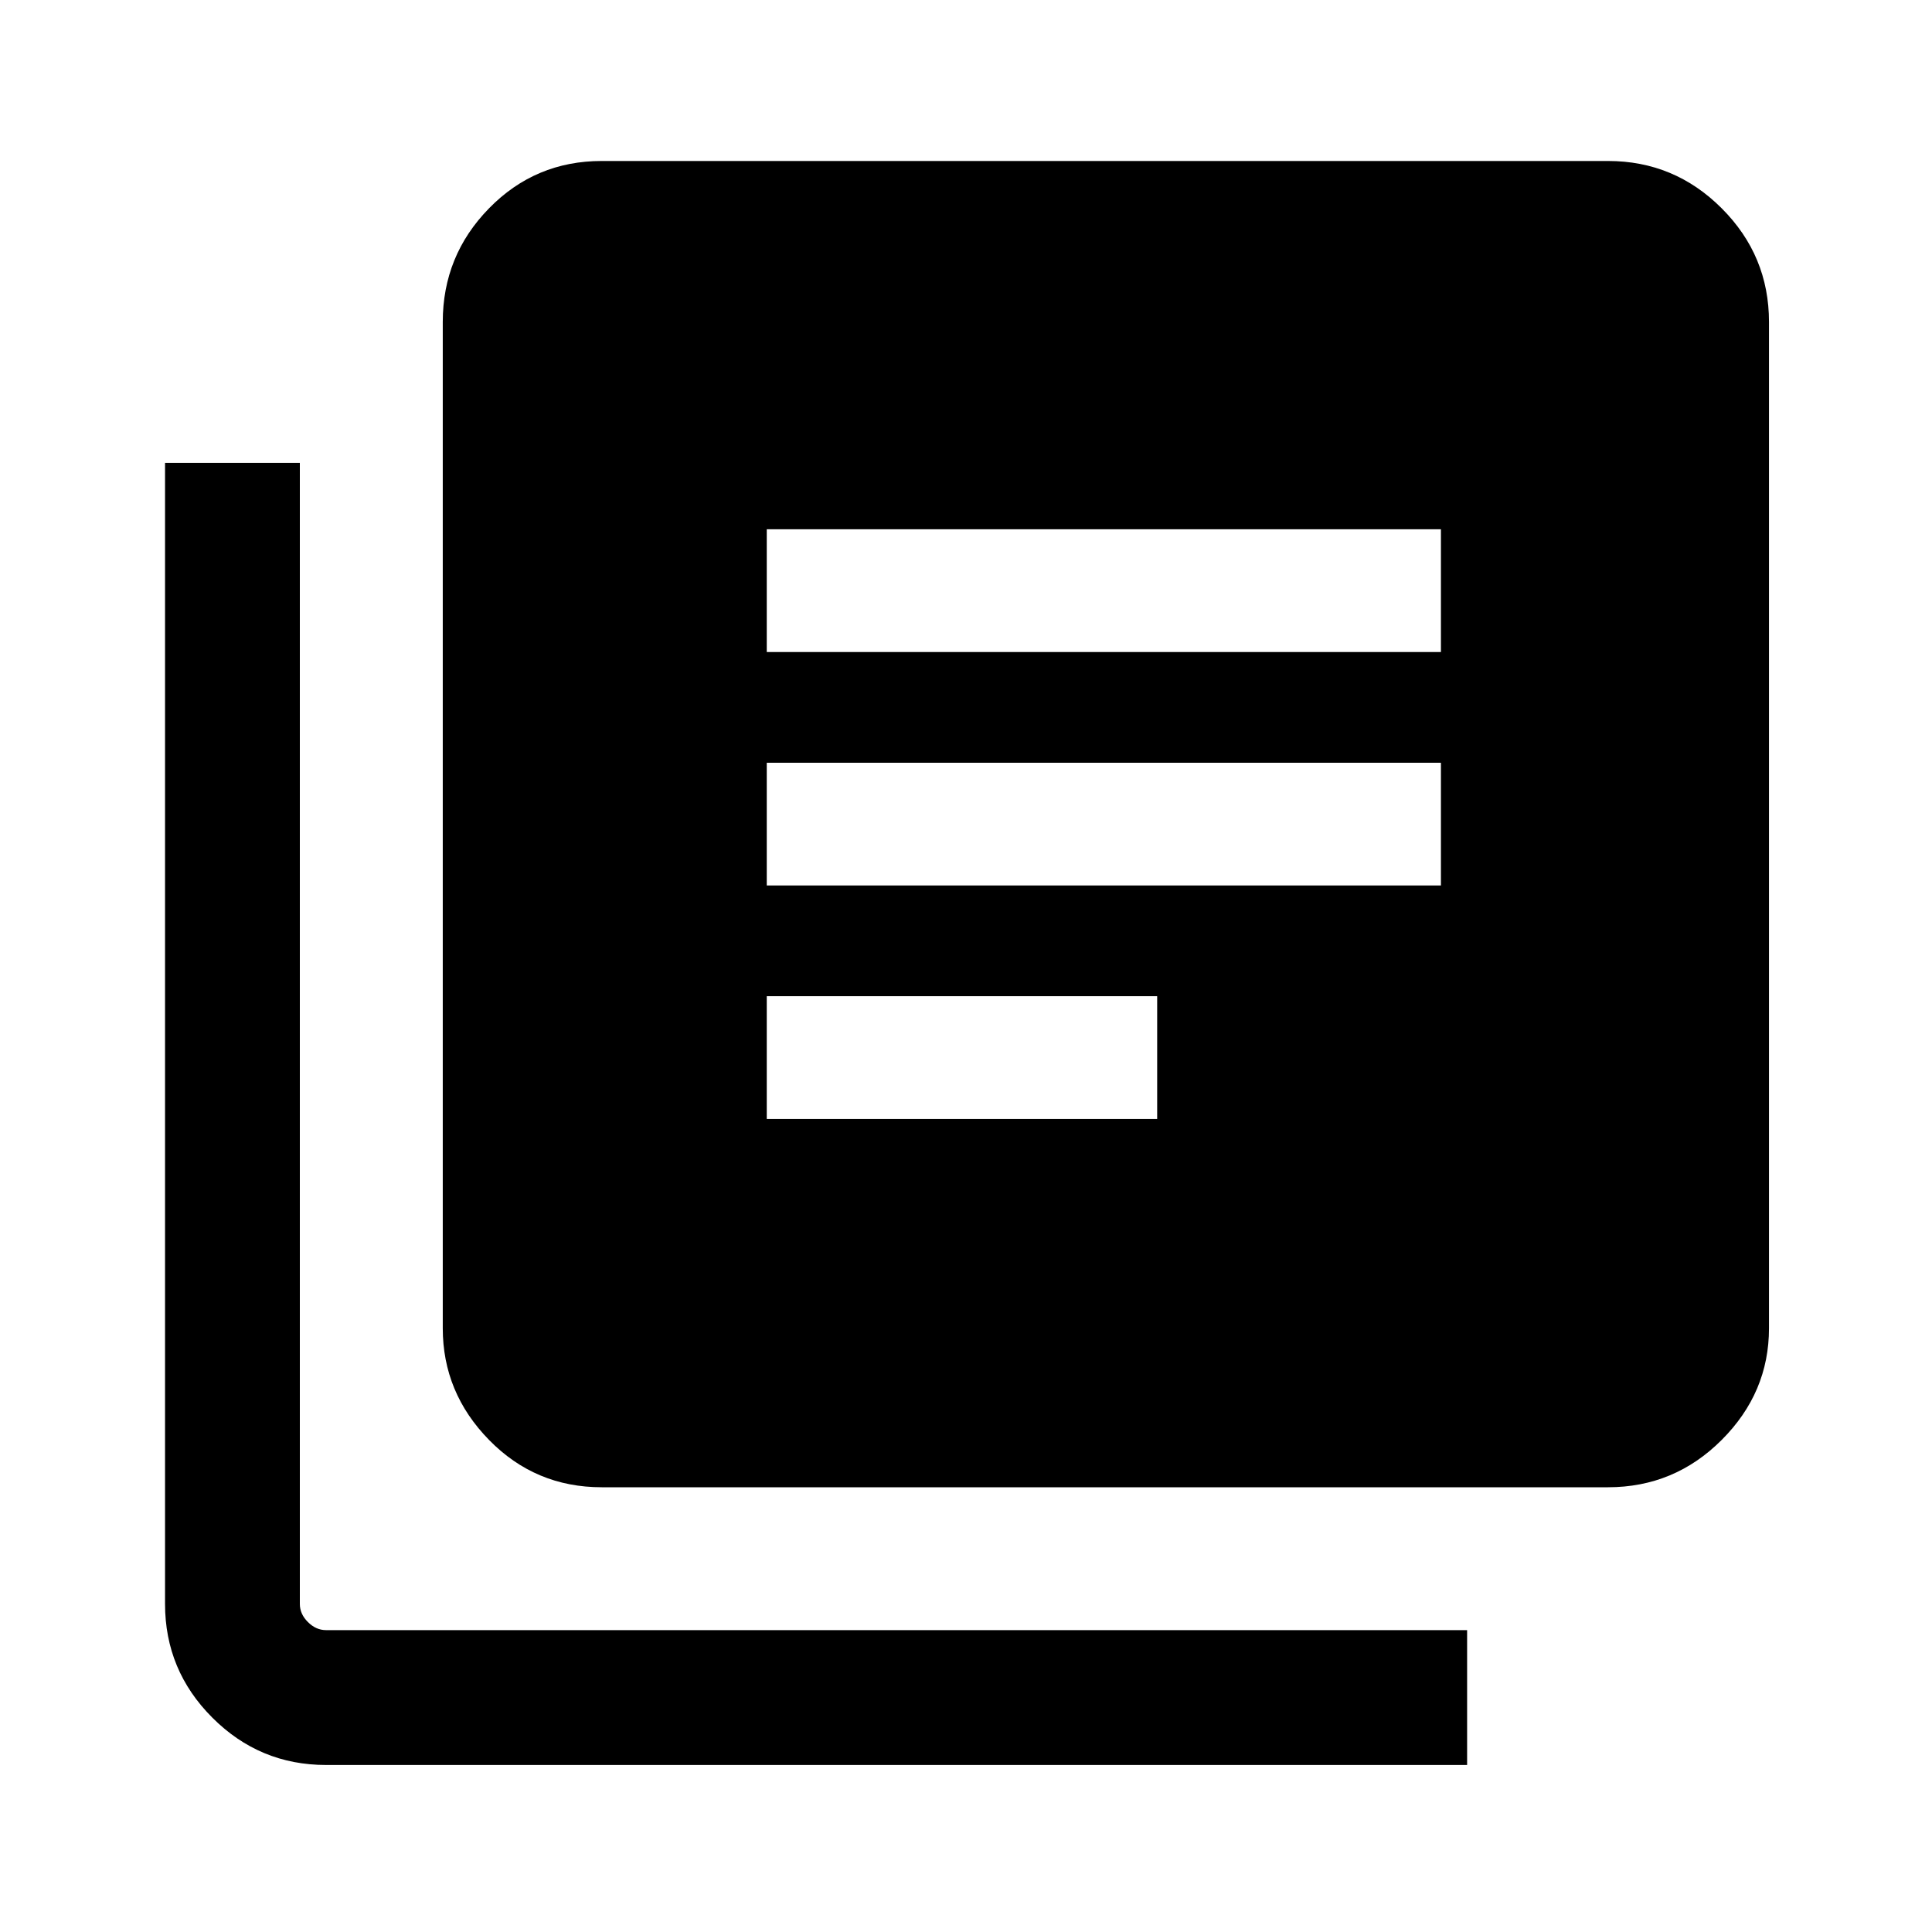 <svg xmlns="http://www.w3.org/2000/svg" height="40" width="40"><path d="M15.875 23.167h8.083v-2.542h-8.083Zm0-4.834h13.958v-2.541H15.875Zm0-4.833h13.958v-2.542H15.875Zm-3.417 17.292q-1.375 0-2.333-.98-.958-.979-.958-2.312V6.667q0-1.375.958-2.354.958-.98 2.333-.98h20.834q1.375 0 2.354.98.979.979.979 2.354V27.5q0 1.333-.979 2.312-.979.98-2.354.98Zm-5.708 5.75q-1.375 0-2.354-.98-.979-.979-.979-2.354V9.583h2.791v23.625q0 .209.167.375.167.167.375.167h23.625v2.792Z"/></svg>